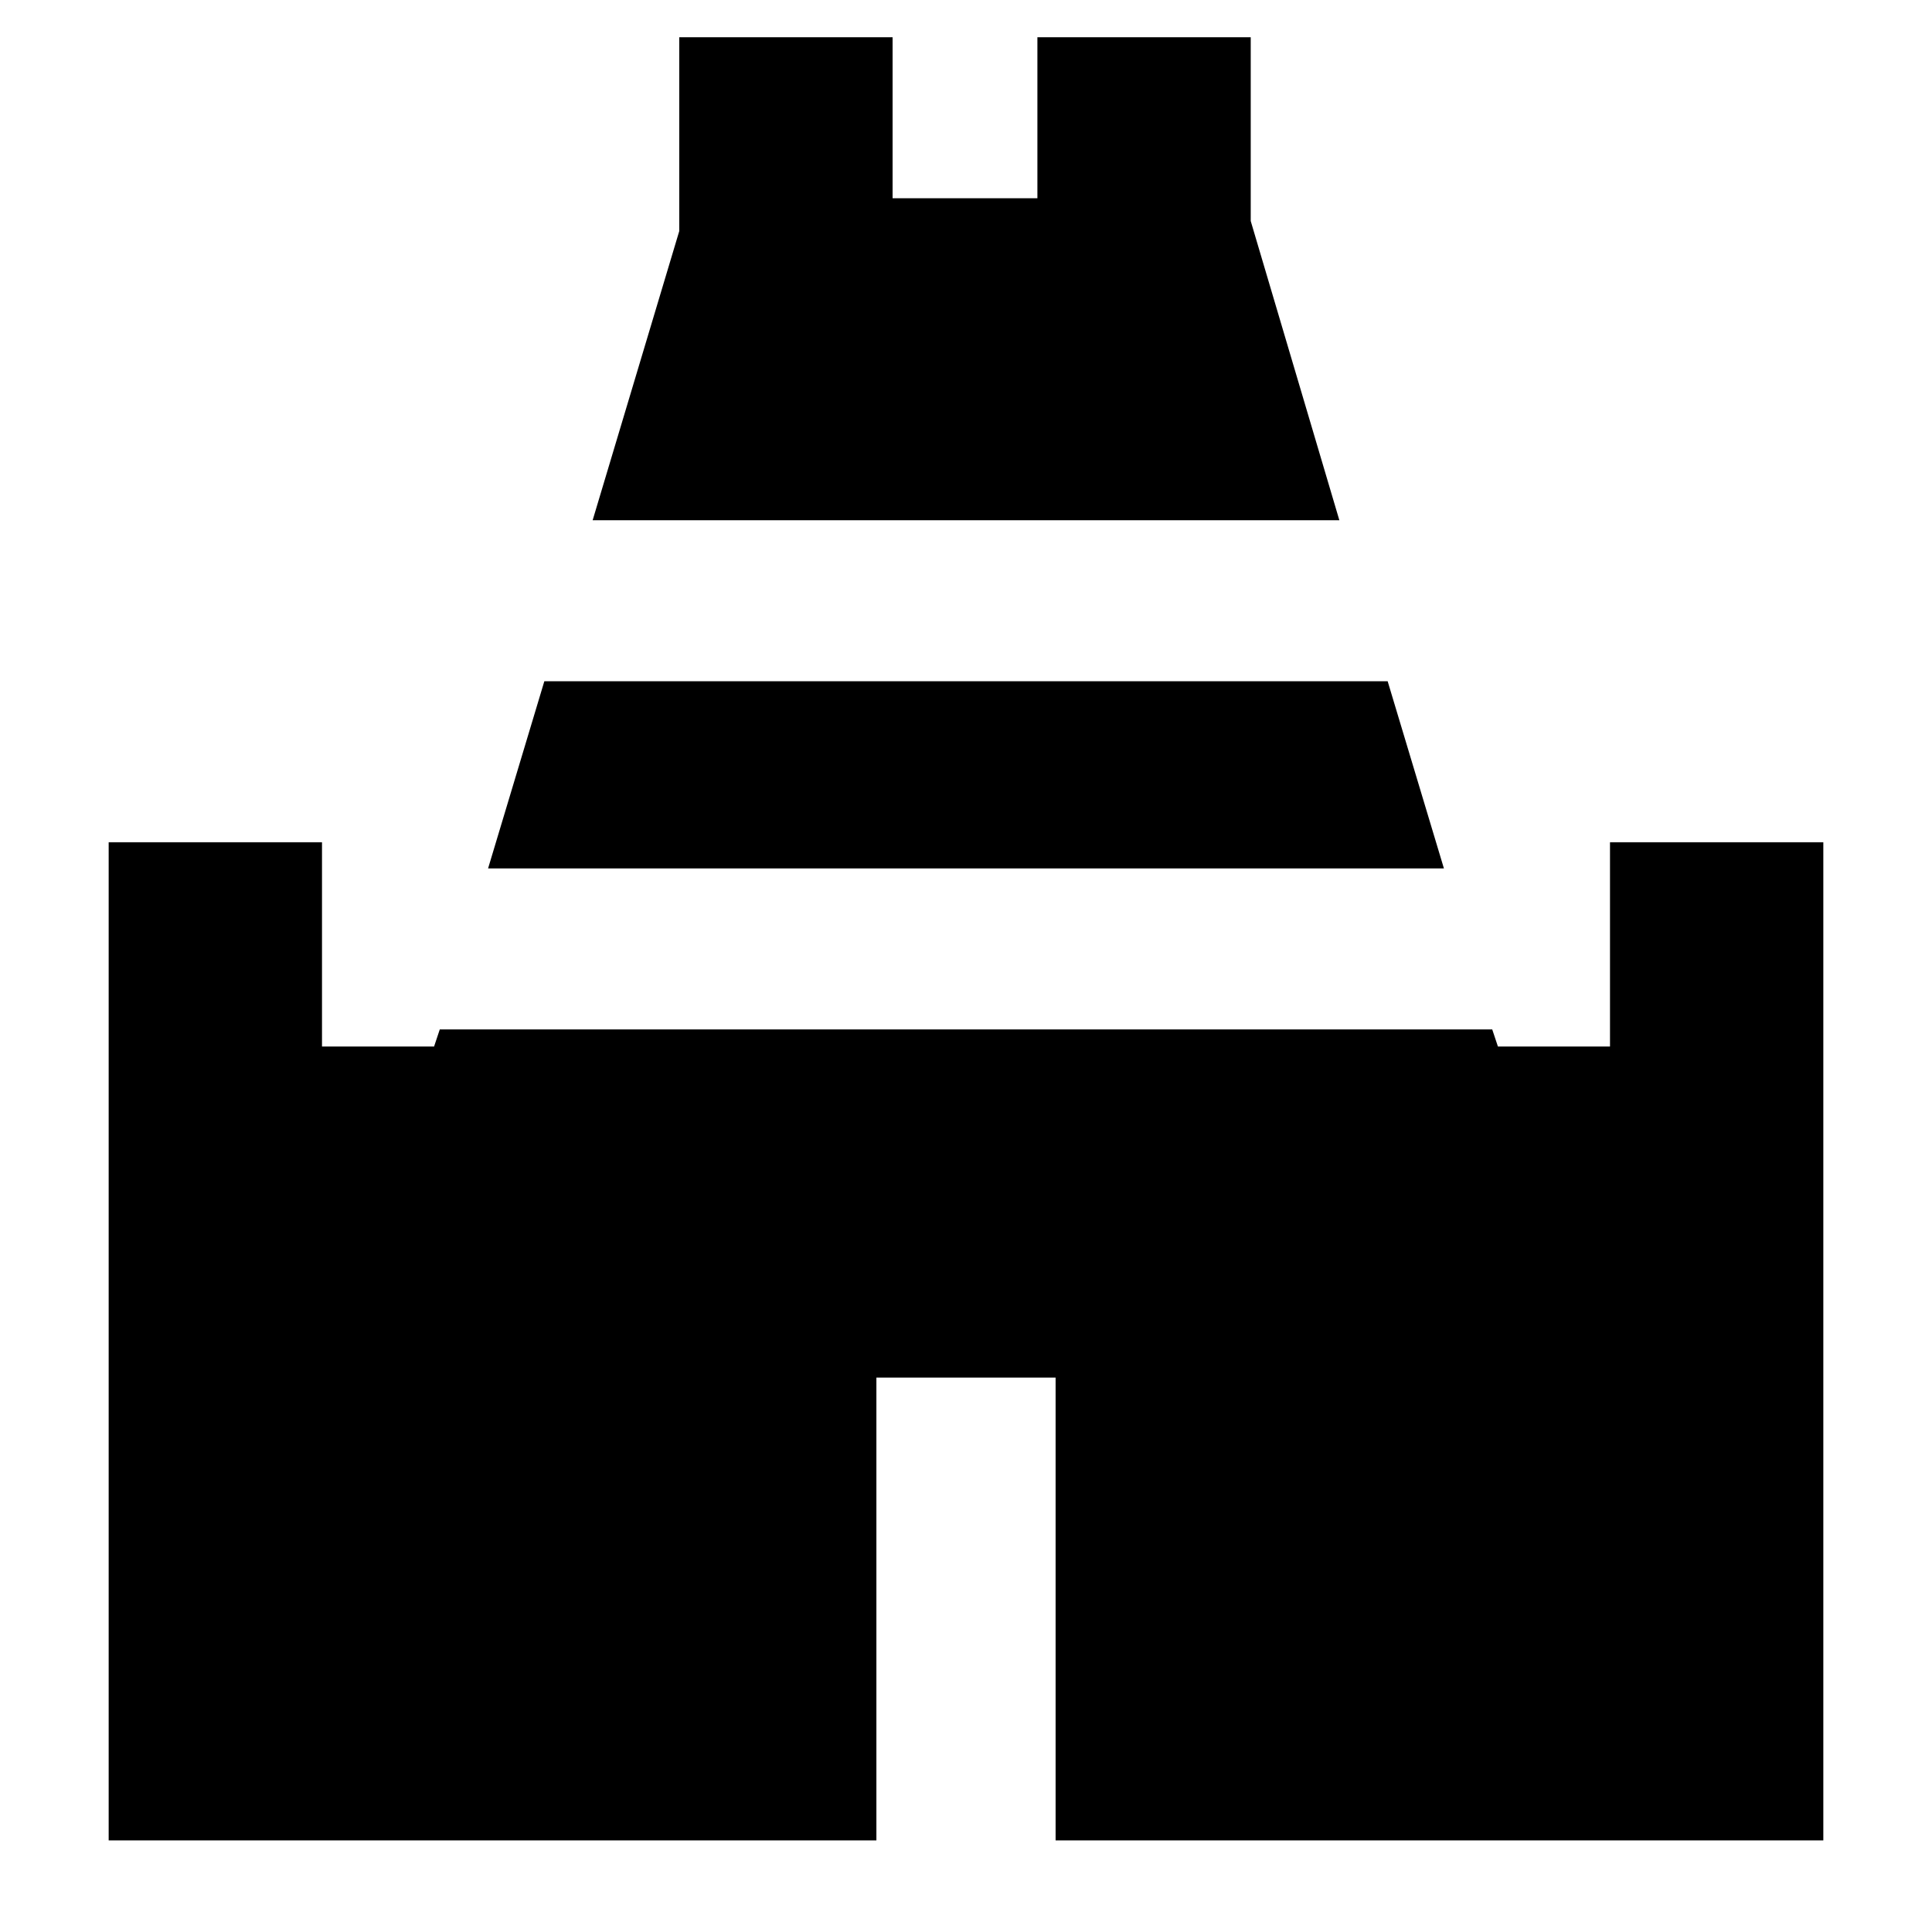 <svg xmlns="http://www.w3.org/2000/svg" height="24" viewBox="0 -960 960 960" width="24"><path d="m294.477-701.479 43.044-143.695v-96.305h106.001v80h71.956v-80h106.001v91.305l44.044 148.695H294.477ZM53.999-45.52v-495.959H160V-440h55.694l2.827-8.479h522.958l2.827 8.479H800v-101.479h106.001V-45.52H524.522v-229.958h-89.044V-45.52H53.998ZM242.52-528.479l27.956-93h419.046l27.956 93H242.521Z"/></svg>